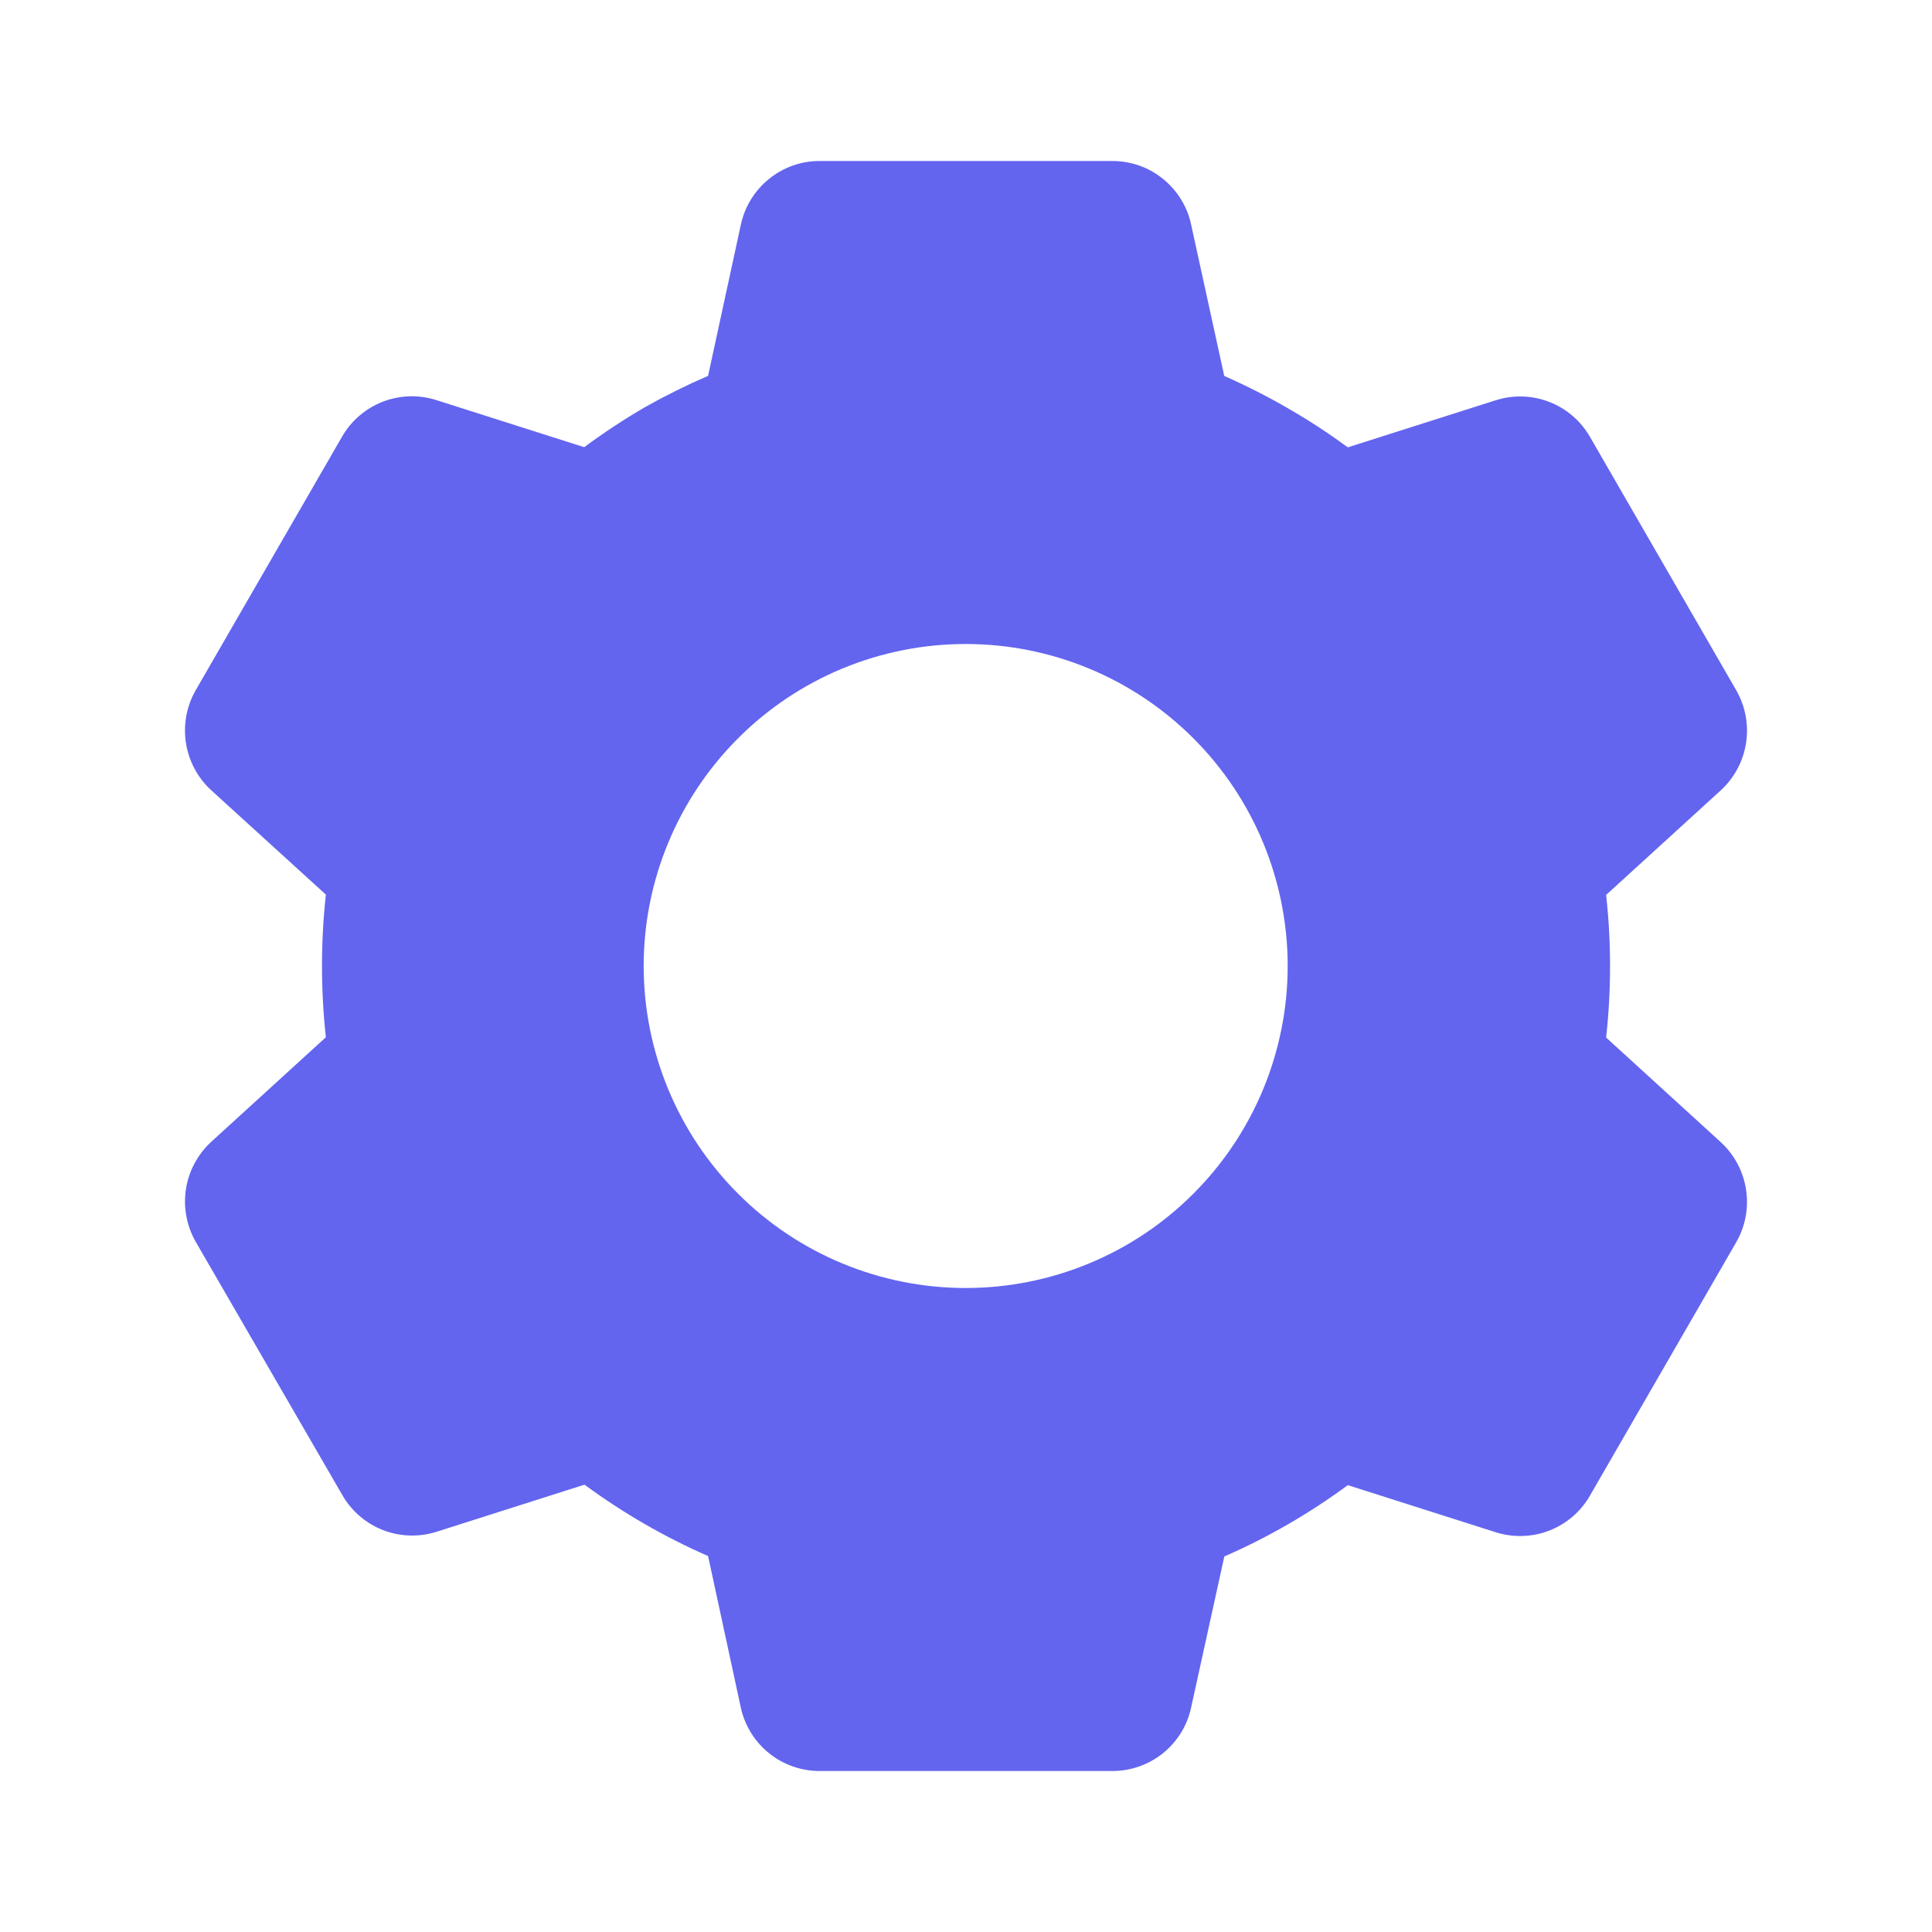 <svg width="24" height="24" viewBox="0 0 24 24" fill="none" xmlns="http://www.w3.org/2000/svg">
<path d="M13.82 22H10.18C9.952 22 9.731 21.922 9.553 21.779C9.376 21.636 9.252 21.437 9.203 21.214L8.796 19.33C8.253 19.092 7.739 18.795 7.261 18.443L5.424 19.028C5.207 19.097 4.972 19.09 4.759 19.008C4.547 18.925 4.368 18.773 4.254 18.575L2.43 15.424C2.318 15.226 2.275 14.996 2.31 14.771C2.345 14.546 2.456 14.339 2.623 14.185L4.048 12.885C3.984 12.296 3.984 11.702 4.048 11.113L2.623 9.816C2.455 9.662 2.345 9.455 2.31 9.23C2.275 9.004 2.317 8.774 2.43 8.576L4.25 5.423C4.364 5.225 4.543 5.073 4.755 4.99C4.968 4.908 5.203 4.901 5.42 4.97L7.257 5.555C7.501 5.375 7.755 5.207 8.017 5.055C8.27 4.913 8.53 4.784 8.796 4.669L9.204 2.787C9.253 2.564 9.376 2.365 9.554 2.222C9.731 2.078 9.952 2 10.18 2H13.82C14.048 2 14.27 2.078 14.447 2.222C14.624 2.365 14.748 2.564 14.796 2.787L15.208 4.67C15.488 4.794 15.762 4.933 16.027 5.088C16.274 5.231 16.513 5.388 16.743 5.557L18.581 4.972C18.799 4.903 19.033 4.91 19.246 4.993C19.458 5.075 19.636 5.228 19.75 5.425L21.57 8.578C21.802 8.985 21.722 9.5 21.377 9.817L19.952 11.117C20.017 11.706 20.017 12.3 19.952 12.889L21.377 14.189C21.722 14.507 21.802 15.021 21.57 15.428L19.75 18.581C19.636 18.779 19.458 18.931 19.245 19.014C19.032 19.096 18.798 19.103 18.58 19.034L16.743 18.449C16.267 18.8 15.752 19.098 15.209 19.335L14.796 21.214C14.748 21.437 14.624 21.636 14.447 21.779C14.269 21.922 14.048 22 13.82 22ZM11.996 8C10.935 8 9.918 8.421 9.168 9.172C8.418 9.922 7.996 10.939 7.996 12C7.996 13.061 8.418 14.078 9.168 14.828C9.918 15.579 10.935 16 11.996 16C13.057 16 14.075 15.579 14.825 14.828C15.575 14.078 15.996 13.061 15.996 12C15.996 10.939 15.575 9.922 14.825 9.172C14.075 8.421 13.057 8 11.996 8Z" fill="#6365EF"/>
</svg>
